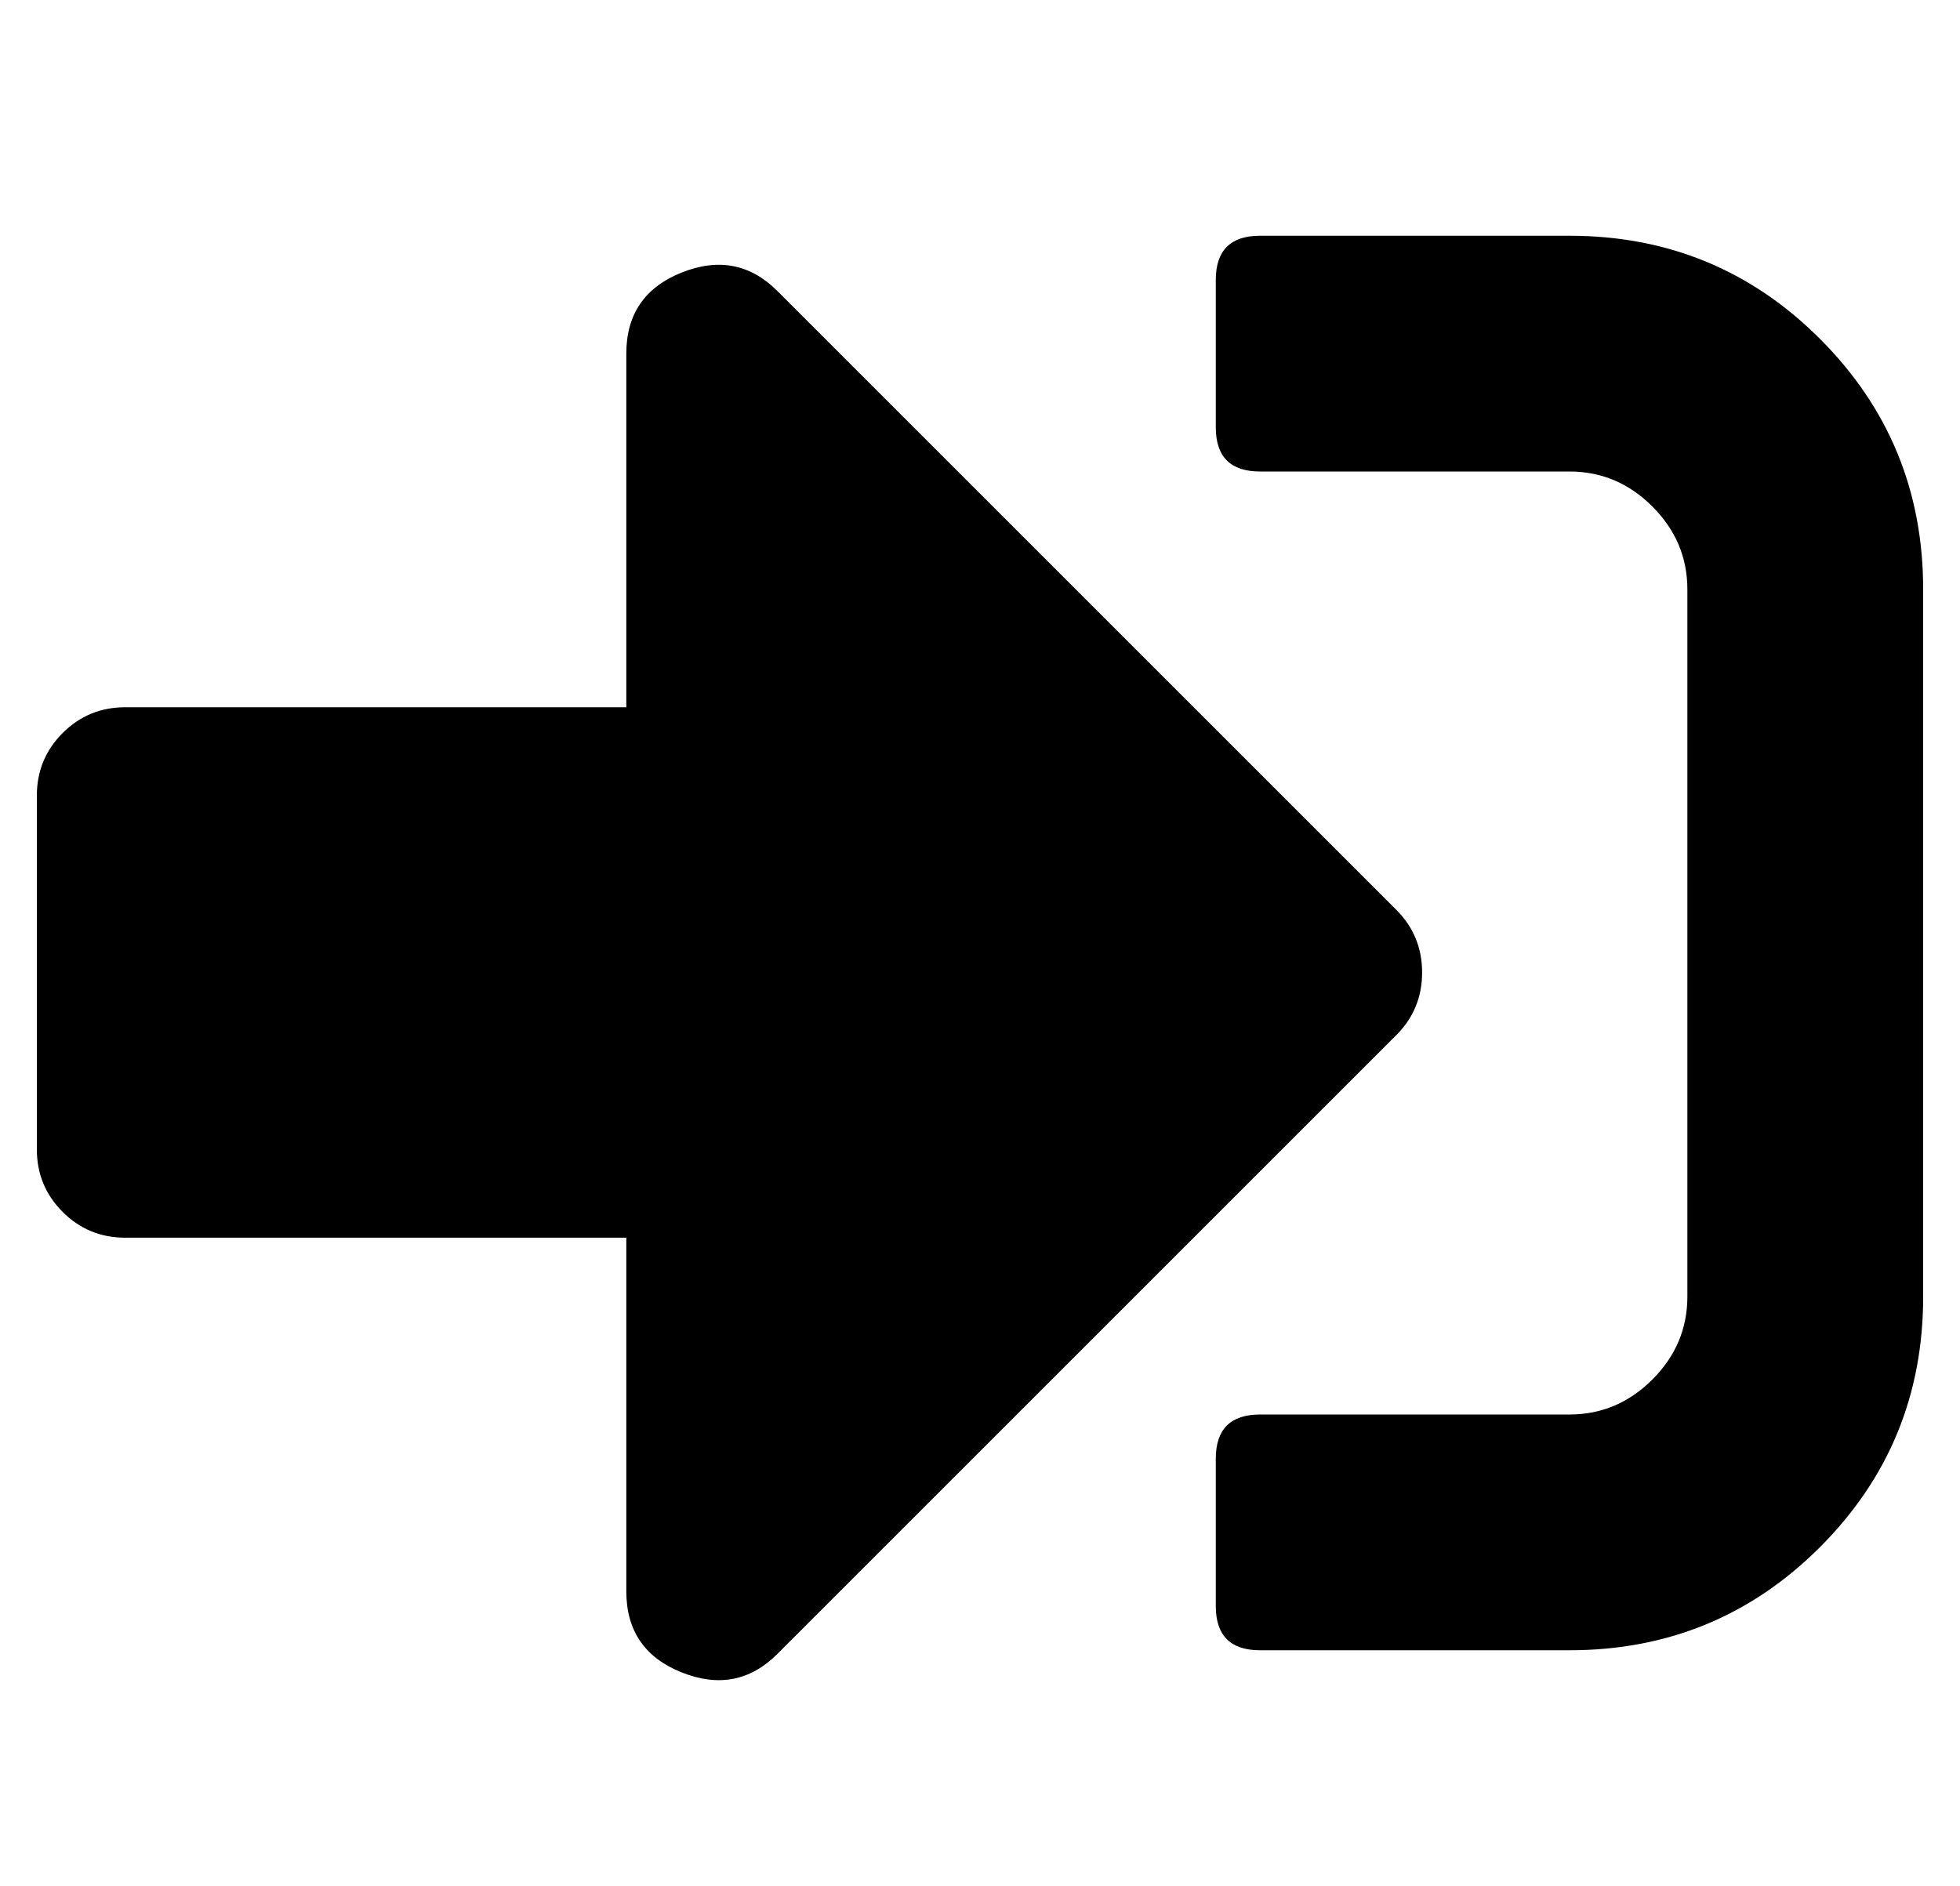 <?xml version="1.0" standalone="no"?>
<!DOCTYPE svg PUBLIC "-//W3C//DTD SVG 1.1//EN" "http://www.w3.org/Graphics/SVG/1.1/DTD/svg11.dtd" >
<svg xmlns="http://www.w3.org/2000/svg" xmlns:xlink="http://www.w3.org/1999/xlink" version="1.1" viewBox="-10 0 532 512">
   <path fill="currentColor"
d="M416 448h-84q-12 0 -12 -12v-40q0 -12 12 -12h84q13 0 22.5 -9.5t9.5 -22.5v-192q0 -13 -9.5 -22.5t-22.5 -9.5h-84q-12 0 -12 -12v-40q0 -12 12 -12h84q40 0 68 28t28 68v192q0 40 -28 68t-68 28zM369 247q7 7 7 17t-7 17l-168 168q-11 11 -26 5t-15 -22v-96h-136
q-10 0 -17 -7t-7 -17v-96q0 -10 7 -17t17 -7h136v-96q0 -16 15 -22t26 5z" />
</svg>
